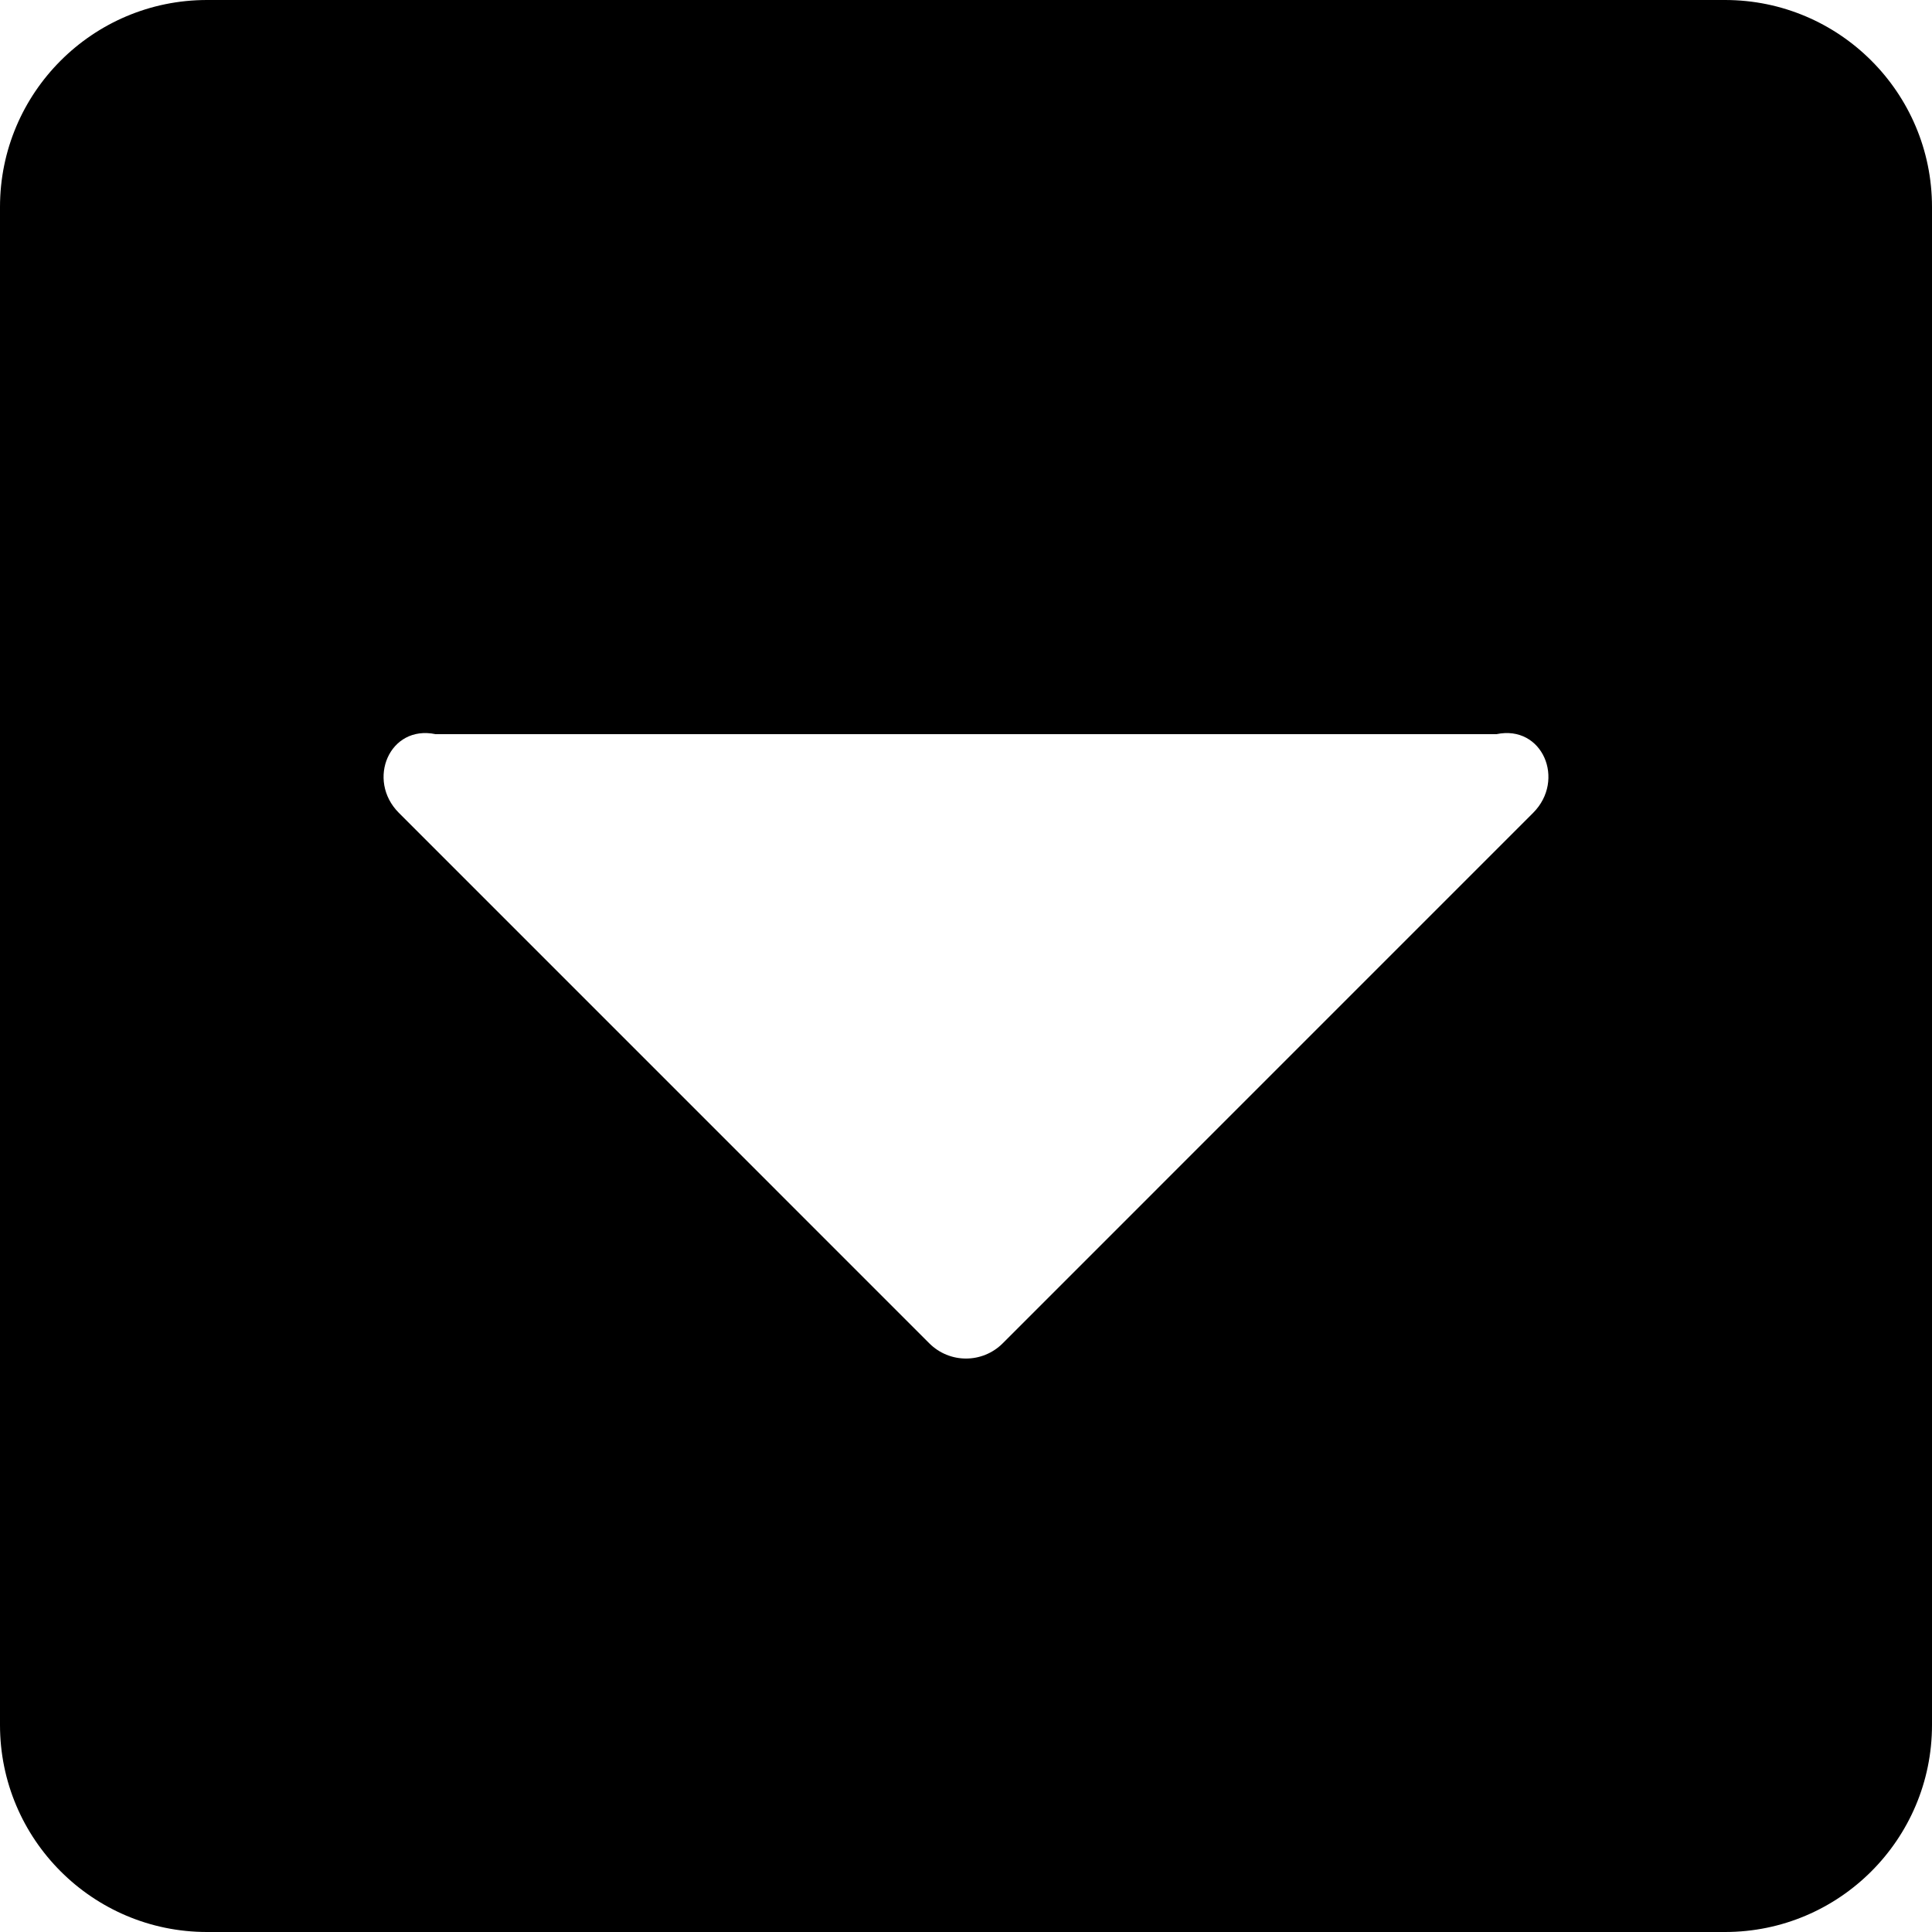 ﻿<?xml version="1.0" encoding="utf-8"?>
<svg version="1.1" xmlns:xlink="http://www.w3.org/1999/xlink" width="50px" height="50px" xmlns="http://www.w3.org/2000/svg">
  <defs>
    <pattern id="BGPattern" patternUnits="userSpaceOnUse" alignment="0 0" imageRepeat="None" />
    <mask fill="white" id="Clip1361">
      <path d="M 44.643 0  C 47.6 0  50 2.4  50 5.357  L 50 44.643  C 50 47.6  47.6 50  44.643 50  L 5.357 50  C 2.4 50  0 47.6  0 44.643  L 0 5.357  C 0 2.4  2.4 0  5.357 0  L 44.643 0  Z M 11.272 19  C 10.078 18.75  9.475 20.19  10.324 21.038  L 24.051 34.766  C 24.576 35.29  25.424 35.29  25.949 34.766  L 39.676 21.038  C 40.525 20.19  39.922 18.75  38.728 19  L 11.272 19  Z " fill-rule="evenodd" />
    </mask>
  </defs>
  <g>
    <path d="M 44.643 0  C 47.6 0  50 2.4  50 5.357  L 50 44.643  C 50 47.6  47.6 50  44.643 50  L 5.357 50  C 2.4 50  0 47.6  0 44.643  L 0 5.357  C 0 2.4  2.4 0  5.357 0  L 44.643 0  Z M 11.272 19  C 10.078 18.75  9.475 20.19  10.324 21.038  L 24.051 34.766  C 24.576 35.29  25.424 35.29  25.949 34.766  L 39.676 21.038  C 40.525 20.19  39.922 18.75  38.728 19  L 11.272 19  Z " fill-rule="nonzero" fill="rgba(0, 0, 0, 1)" stroke="none" class="fill" />
    <path d="M 44.643 0  C 47.6 0  50 2.4  50 5.357  L 50 44.643  C 50 47.6  47.6 50  44.643 50  L 5.357 50  C 2.4 50  0 47.6  0 44.643  L 0 5.357  C 0 2.4  2.4 0  5.357 0  L 44.643 0  Z " stroke-width="0" stroke-dasharray="0" stroke="rgba(255, 255, 255, 0)" fill="none" class="stroke" mask="url(#Clip1361)" />
    <path d="M 11.272 19  C 10.078 18.75  9.475 20.19  10.324 21.038  L 24.051 34.766  C 24.576 35.29  25.424 35.29  25.949 34.766  L 39.676 21.038  C 40.525 20.19  39.922 18.75  38.728 19  L 11.272 19  Z " stroke-width="0" stroke-dasharray="0" stroke="rgba(255, 255, 255, 0)" fill="none" class="stroke" mask="url(#Clip1361)" />
  </g>
</svg>